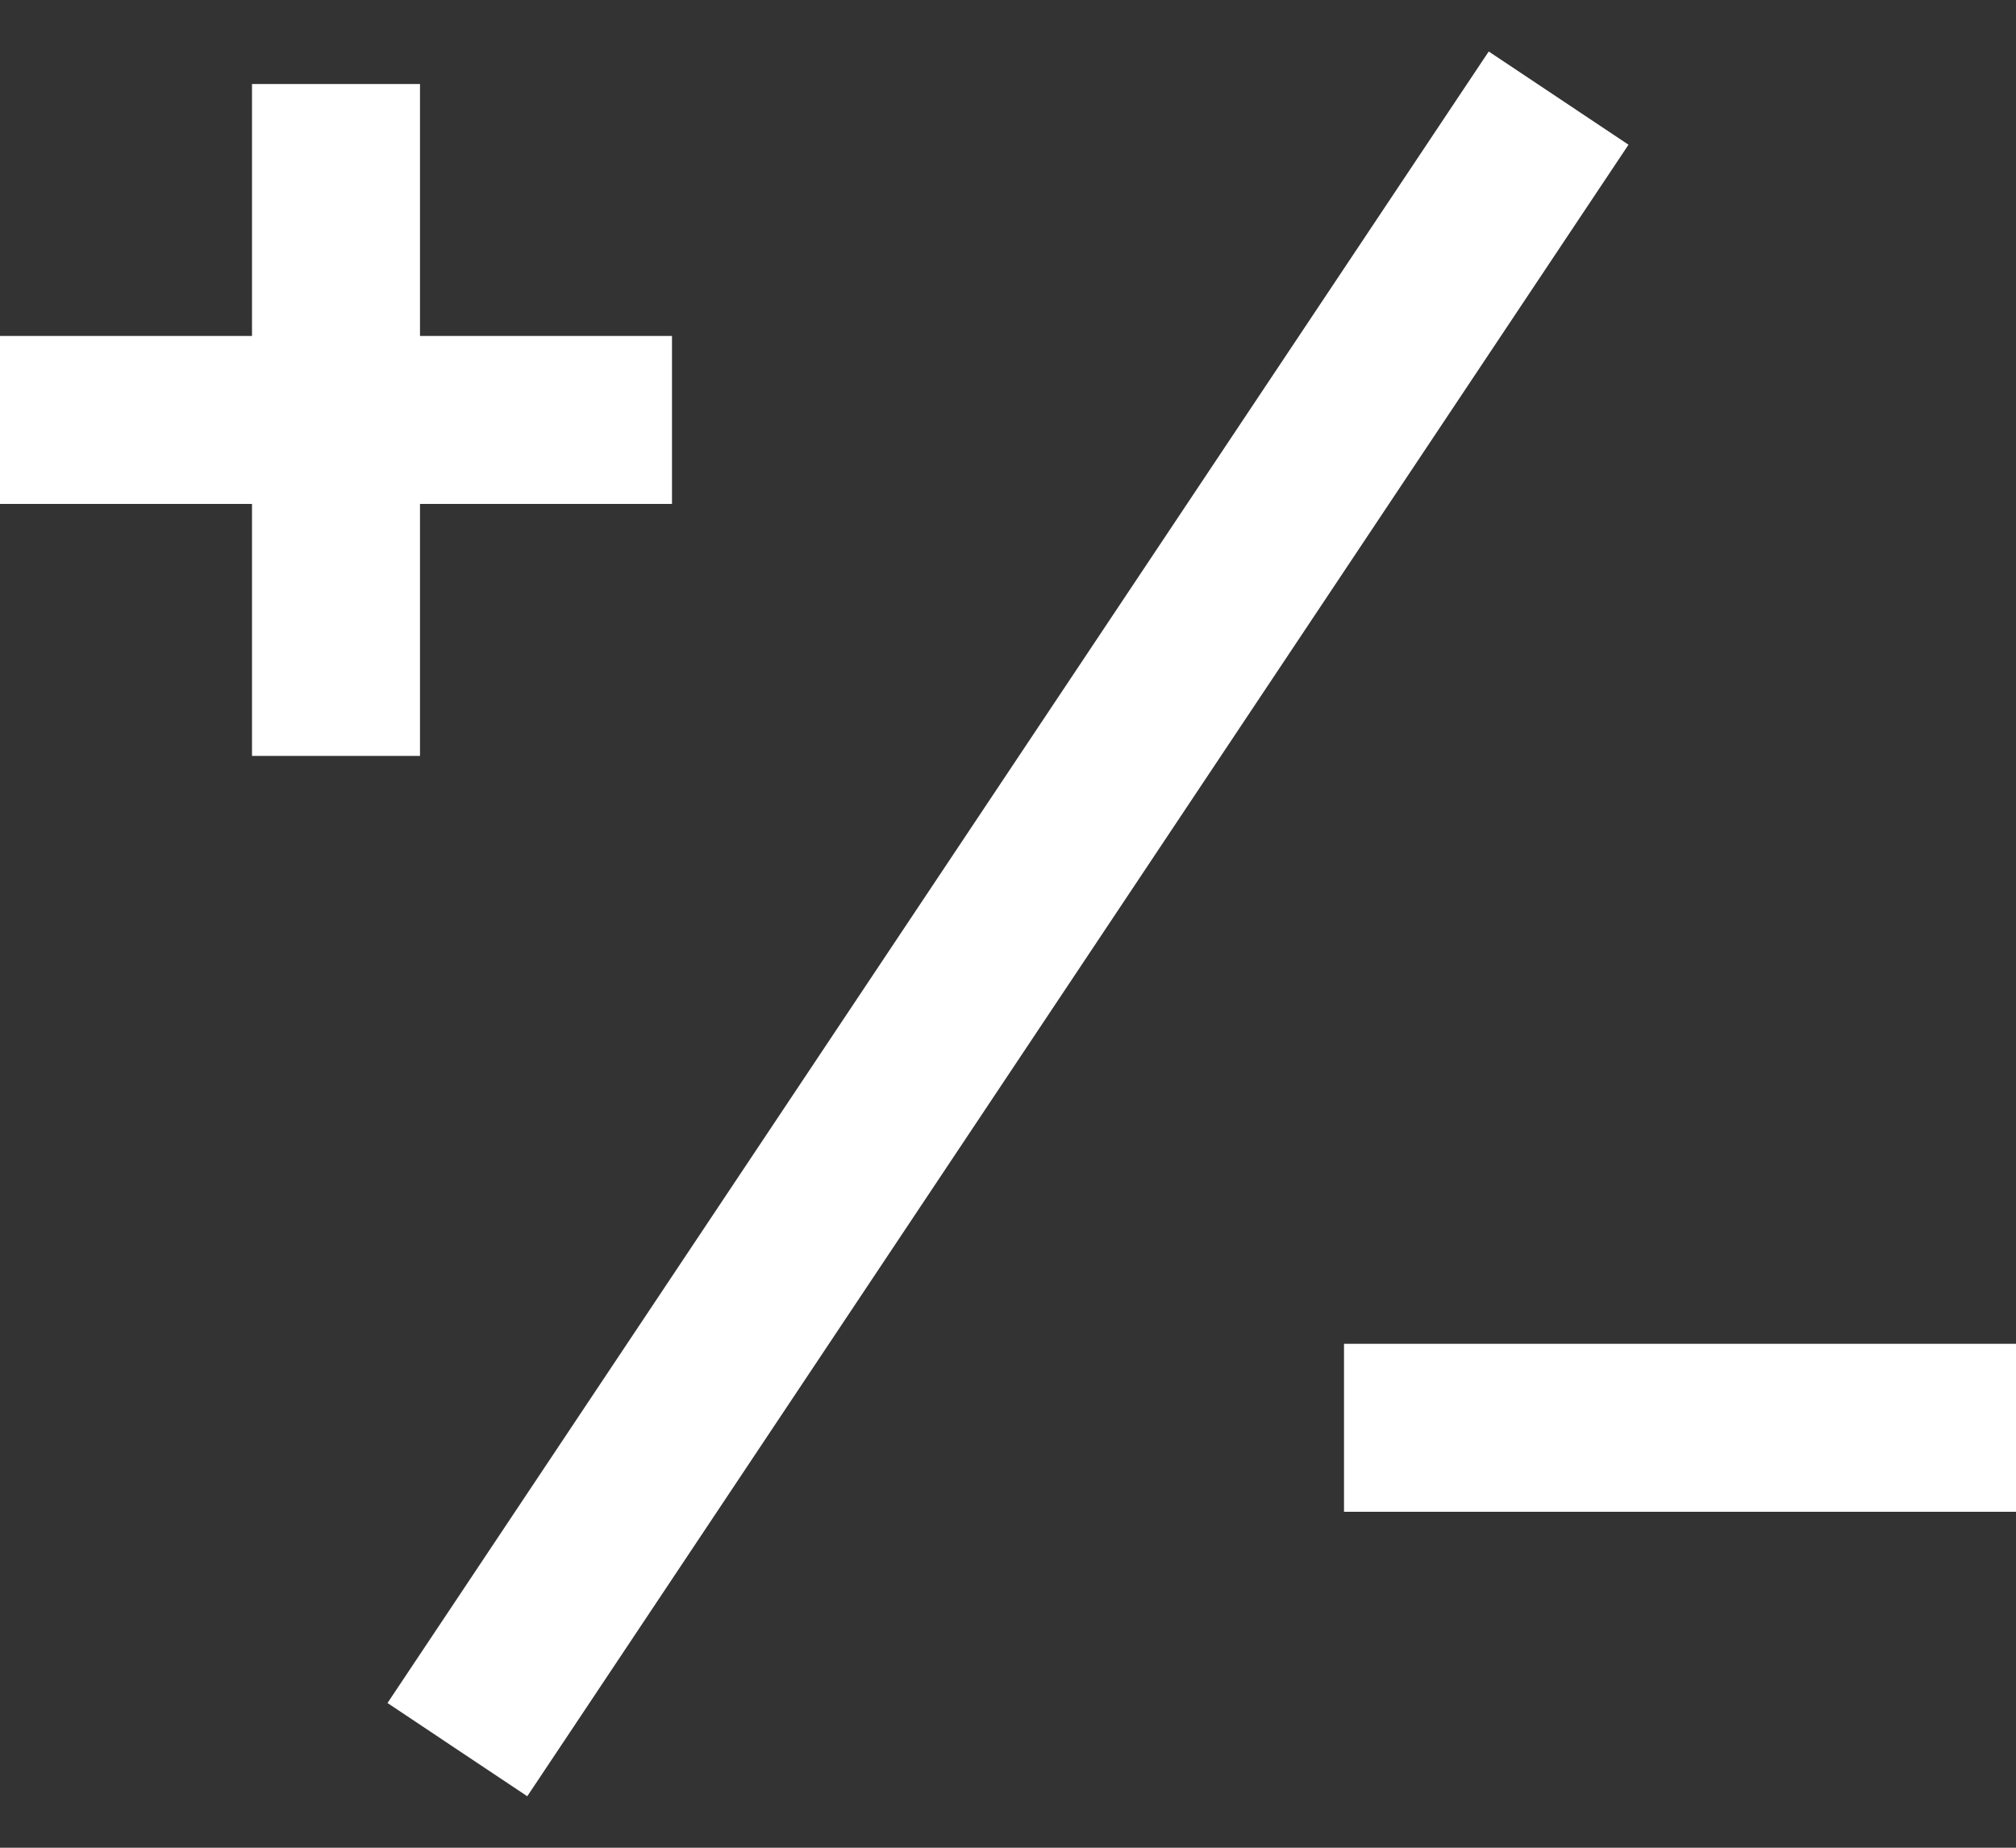 <svg width="24" height="22" viewBox="0 0 24 22" fill="none" xmlns="http://www.w3.org/2000/svg">
<rect x="0" y="0" width="24" height="22" fill="#333333" stroke="none"/>
<path fill-rule="evenodd" clip-rule="evenodd" d="M18.832 2.555L19.387 1.723L17.723 0.613L17.168 1.445L5.168 19.445L4.613 20.277L6.277 21.387L6.832 20.555L18.832 2.555ZM5 1V2V4H7H8V6H7H5V8V9H3V8V6H1H0V4H1H3V2V1H5ZM17 16H16V18H17H23H24V16H23H17Z" fill="white"/>
</svg>
